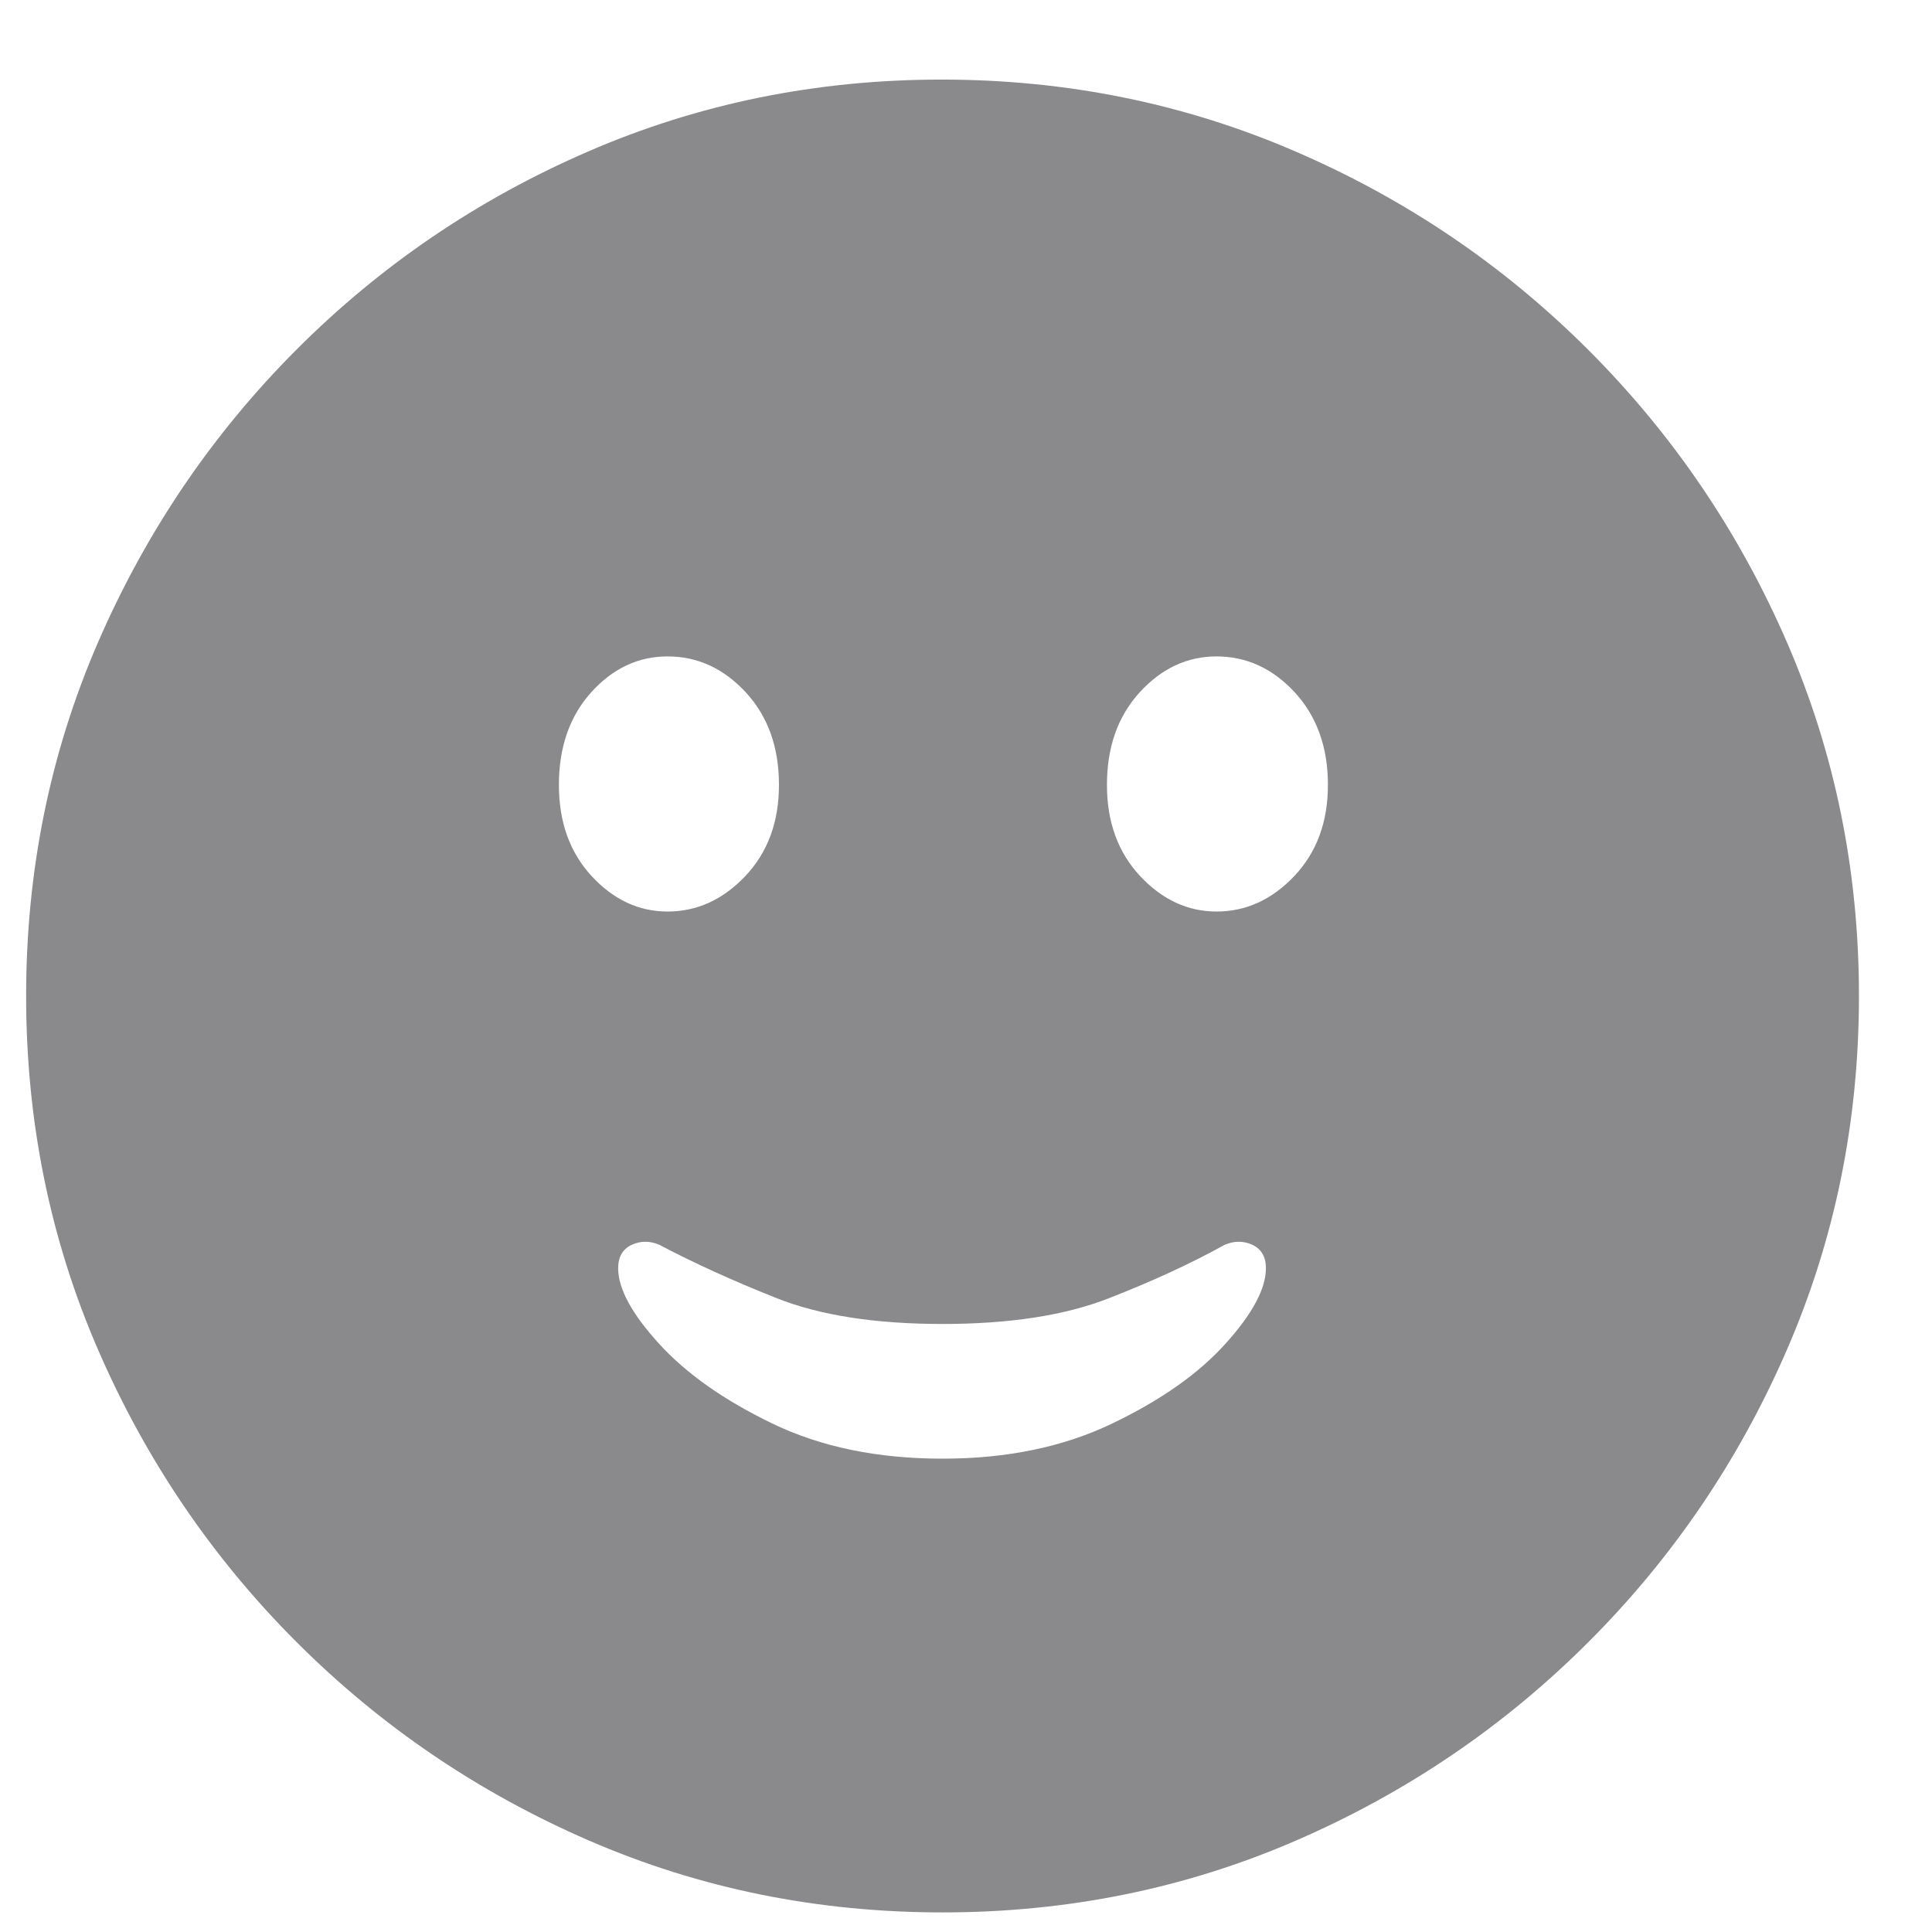 <svg width="21" height="21" viewBox="0 0 21 21" fill="none" xmlns="http://www.w3.org/2000/svg">
<path d="M10.245 20.787C11.605 20.787 12.886 20.527 14.087 20.006C15.289 19.485 16.348 18.766 17.266 17.848C18.184 16.93 18.903 15.87 19.424 14.669C19.945 13.468 20.206 12.187 20.206 10.826C20.206 9.466 19.945 8.185 19.424 6.983C18.903 5.782 18.184 4.723 17.266 3.805C16.348 2.887 15.287 2.167 14.082 1.647C12.878 1.126 11.595 0.865 10.235 0.865C8.874 0.865 7.593 1.126 6.392 1.647C5.191 2.167 4.133 2.887 3.218 3.805C2.303 4.723 1.586 5.782 1.065 6.983C0.544 8.185 0.284 9.466 0.284 10.826C0.284 12.187 0.544 13.468 1.065 14.669C1.586 15.87 2.305 16.93 3.223 17.848C4.141 18.766 5.201 19.485 6.402 20.006C7.603 20.527 8.884 20.787 10.245 20.787ZM10.245 15.855C9.541 15.855 8.926 15.729 8.399 15.475C7.871 15.221 7.46 14.931 7.163 14.605C6.867 14.28 6.719 14.007 6.719 13.785C6.719 13.662 6.768 13.577 6.866 13.531C6.963 13.486 7.064 13.486 7.168 13.531C7.539 13.727 7.961 13.919 8.433 14.107C8.905 14.296 9.509 14.391 10.245 14.391C10.974 14.391 11.576 14.298 12.051 14.112C12.526 13.927 12.946 13.733 13.311 13.531C13.415 13.486 13.516 13.486 13.614 13.531C13.711 13.577 13.76 13.662 13.76 13.785C13.76 14.007 13.614 14.28 13.321 14.605C13.028 14.931 12.616 15.221 12.085 15.475C11.555 15.729 10.941 15.855 10.245 15.855ZM7.256 9.908C6.944 9.908 6.669 9.78 6.431 9.523C6.193 9.265 6.075 8.935 6.075 8.531C6.075 8.121 6.192 7.786 6.426 7.525C6.661 7.265 6.937 7.135 7.256 7.135C7.582 7.135 7.865 7.265 8.106 7.525C8.347 7.786 8.467 8.121 8.467 8.531C8.467 8.935 8.345 9.265 8.101 9.523C7.857 9.78 7.575 9.908 7.256 9.908ZM13.223 9.908C12.911 9.908 12.634 9.78 12.393 9.523C12.152 9.265 12.032 8.935 12.032 8.531C12.032 8.121 12.15 7.786 12.388 7.525C12.626 7.265 12.904 7.135 13.223 7.135C13.549 7.135 13.832 7.265 14.073 7.525C14.313 7.786 14.434 8.121 14.434 8.531C14.434 8.935 14.312 9.265 14.068 9.523C13.824 9.78 13.542 9.908 13.223 9.908Z" fill="rgb(138, 137, 140)"/>
</svg>
